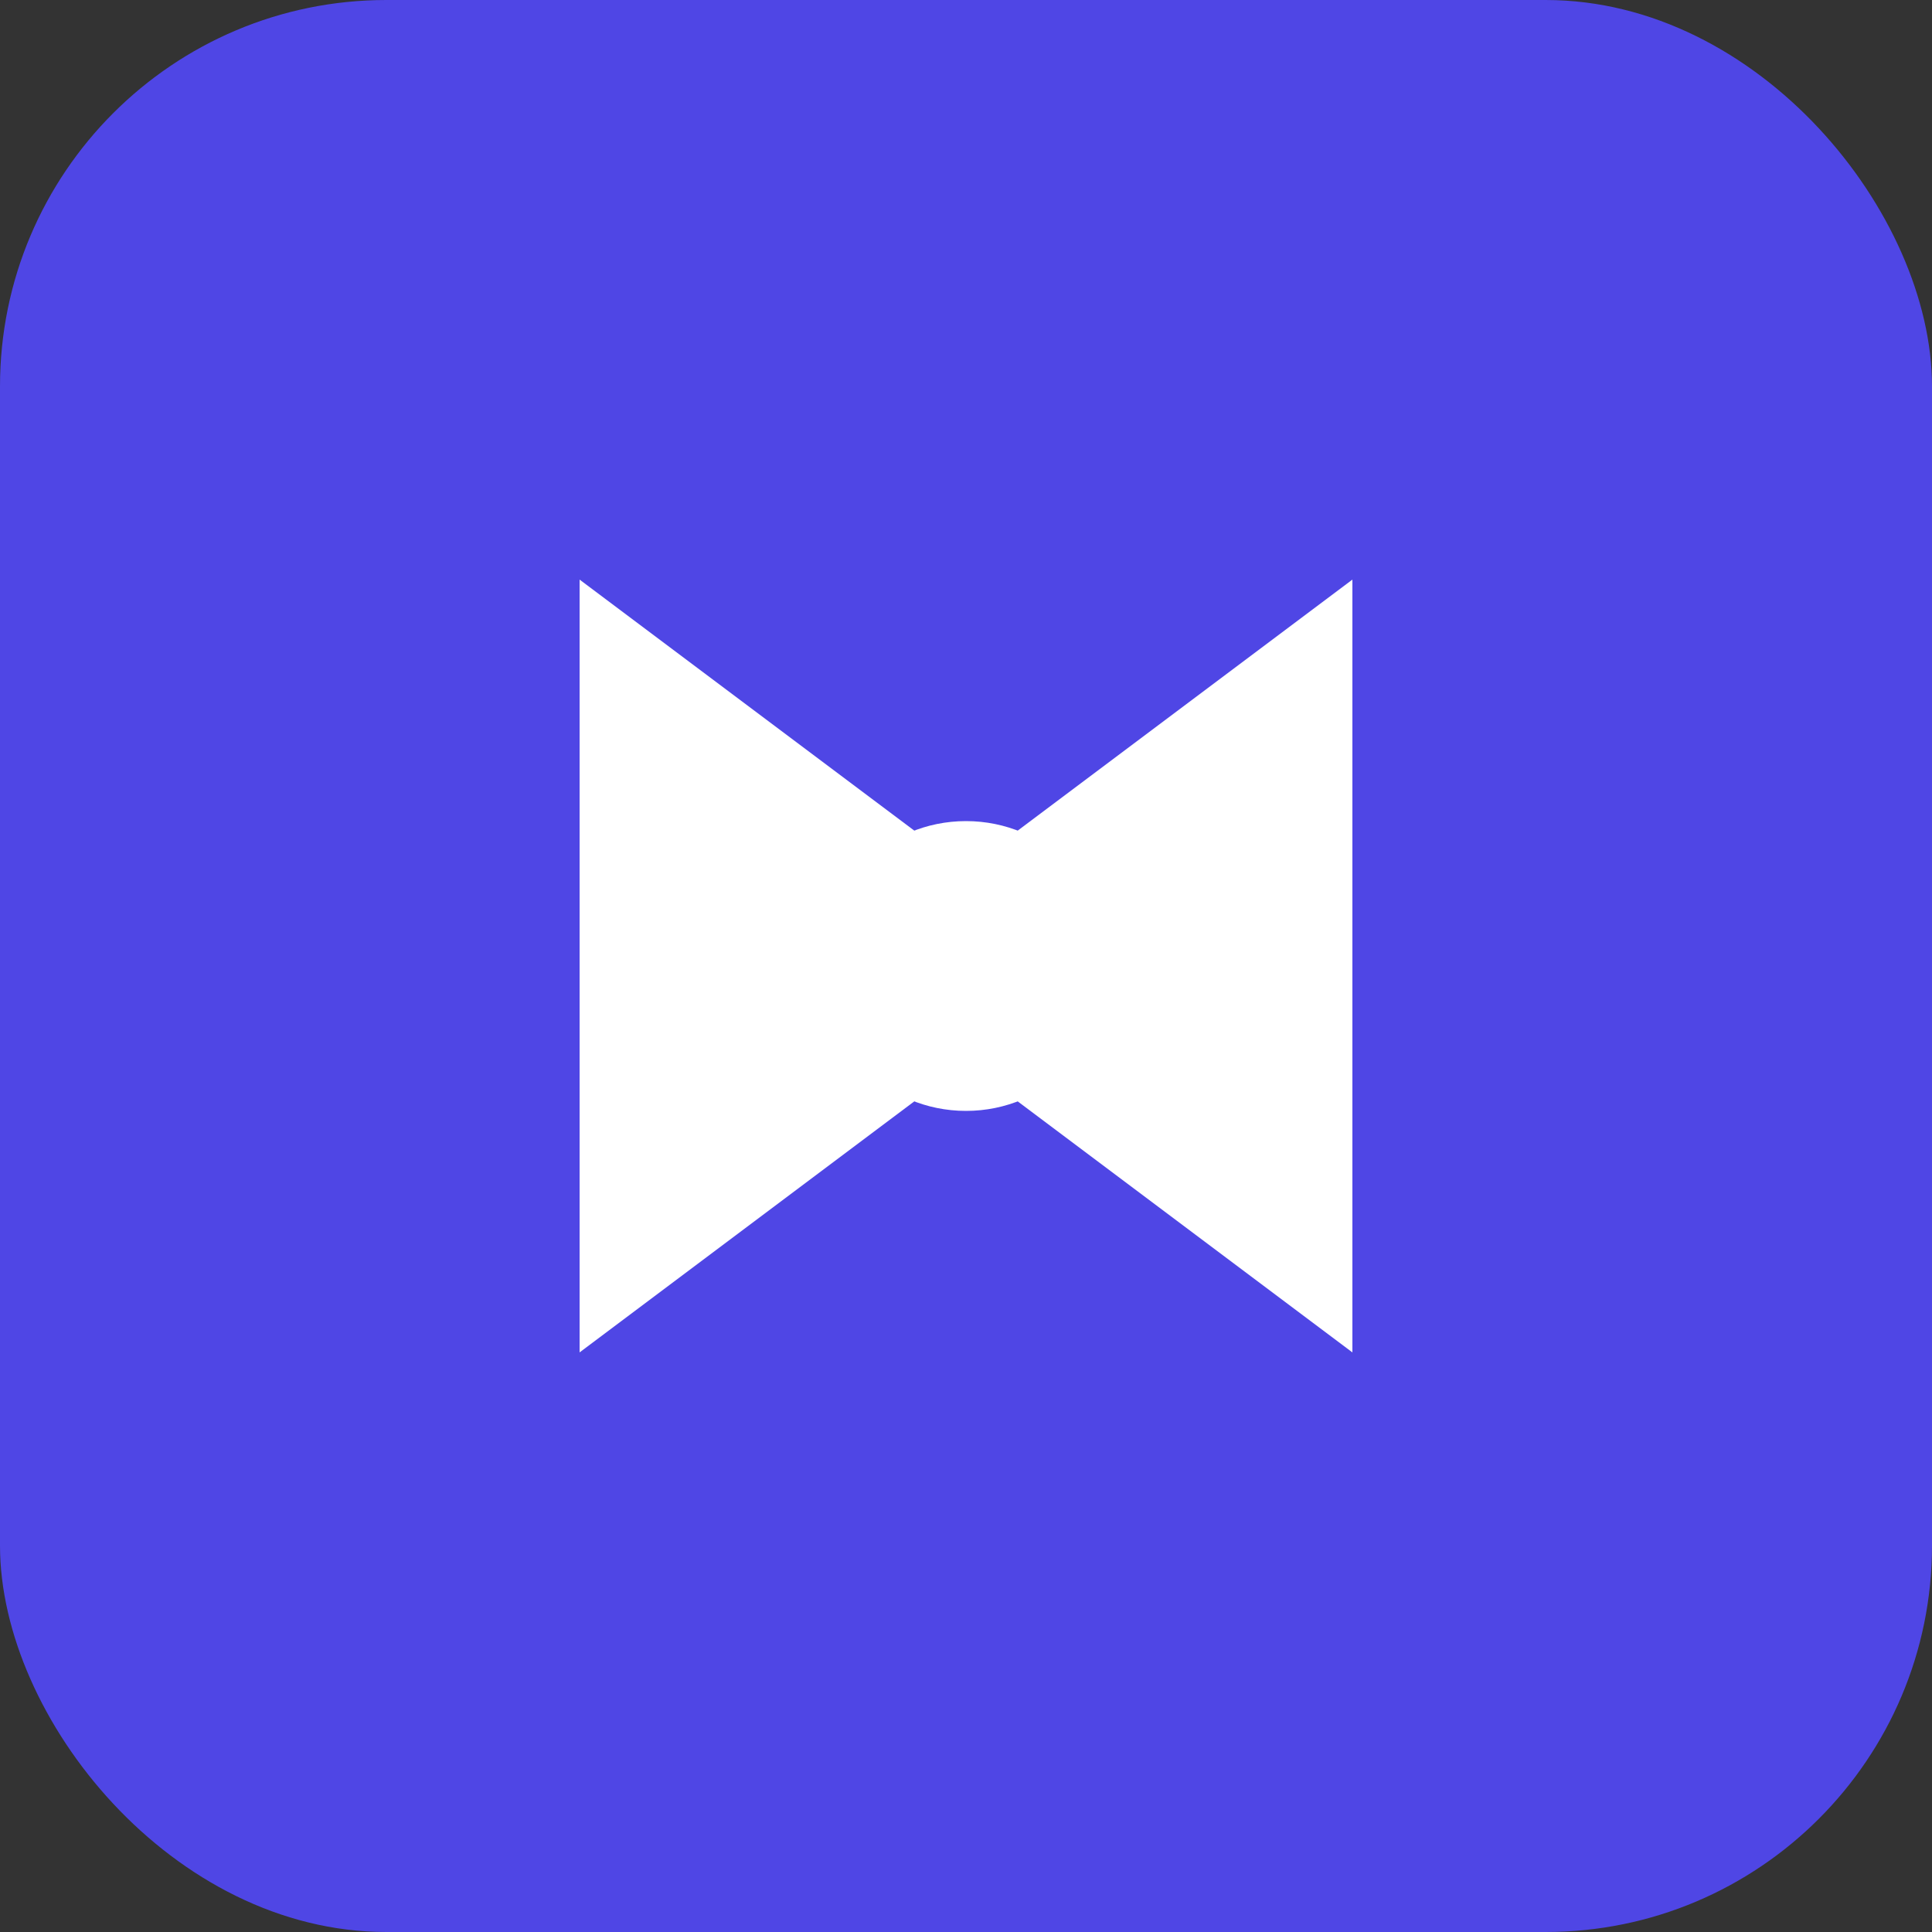 <svg width="40" height="40" viewBox="0 0 40 40" fill="none" xmlns="http://www.w3.org/2000/svg">
  <rect x="0" y="0" width="40" height="40" fill="#333333" stroke="none"/>
  <rect width="40" height="40" rx="8" fill="#4F46E5"/>
  <path d="M12 28V12L20 18L28 12V28L20 22L12 28Z" fill="white"/>
  <circle cx="20" cy="20" r="3" fill="white"/>
</svg>
